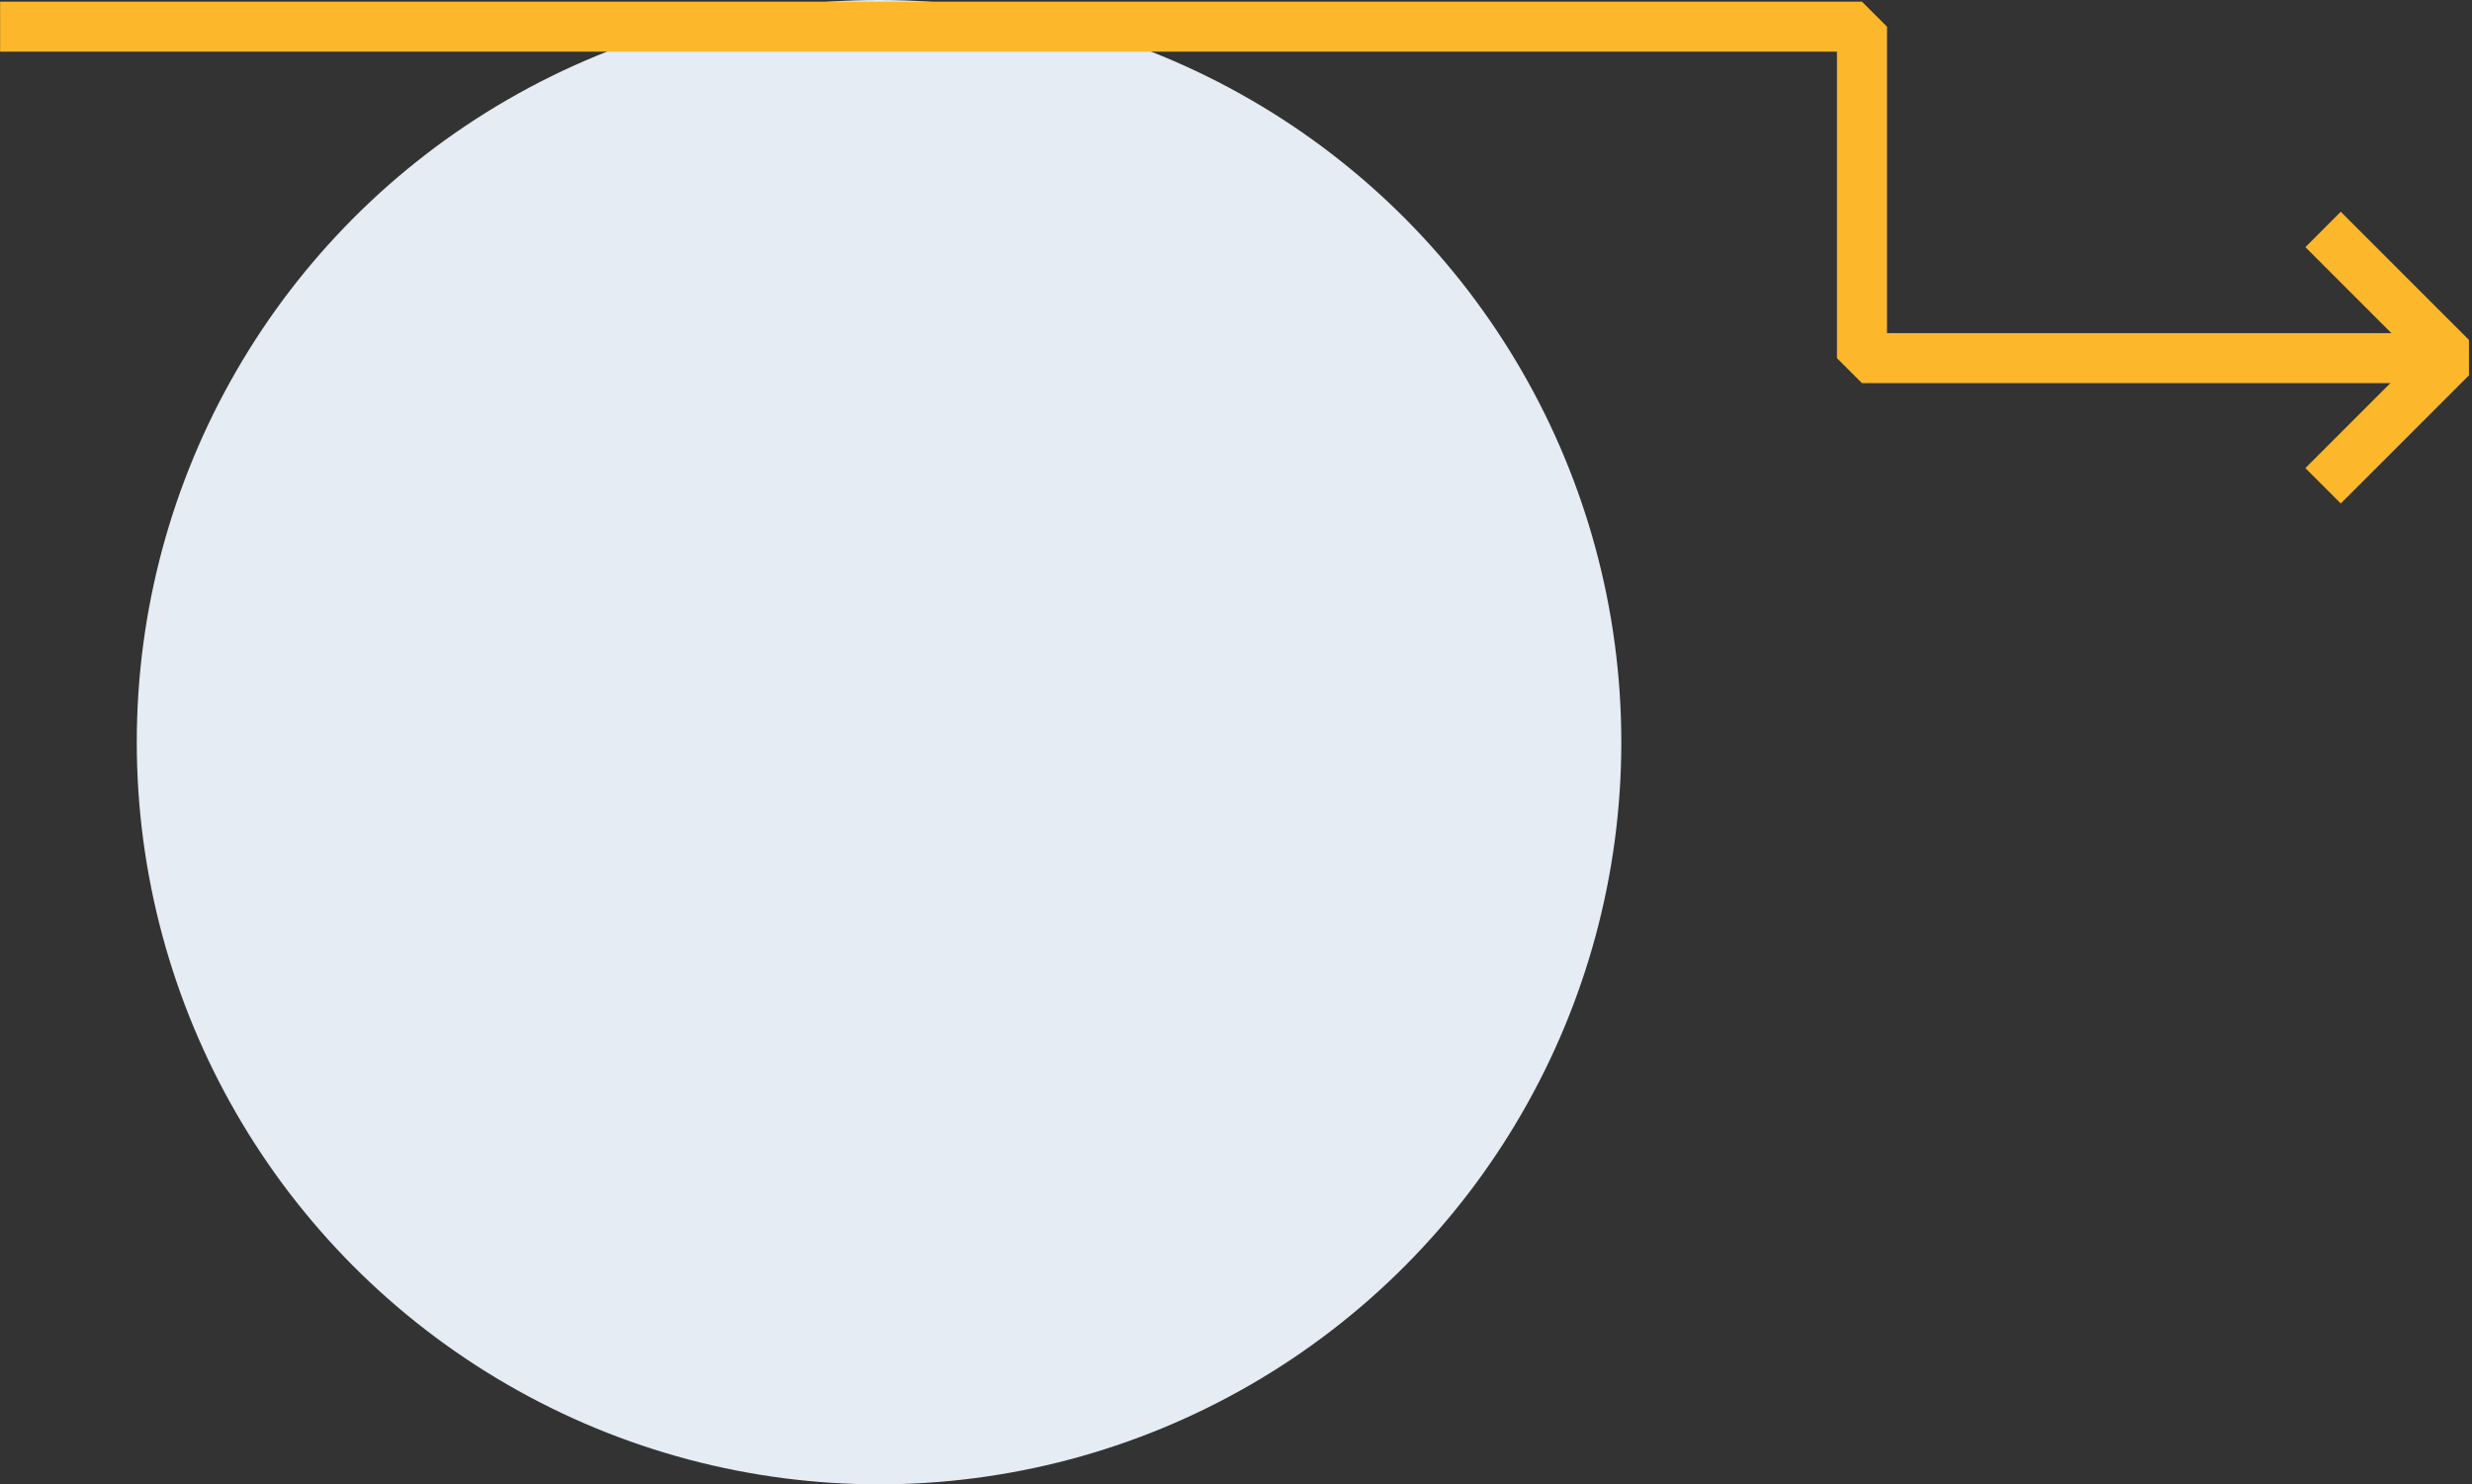 <svg xmlns="http://www.w3.org/2000/svg" width="741" height="445" fill="none"><rect width="100%" height="100%" fill="#333333" stroke="none"/><circle cx="263.5" cy="222.5" r="222.5" fill="#E5ECF4"/><path stroke="#FCB72B" stroke-linejoin="bevel" stroke-width="15" d="M.03 8h558.115v99.369h176.263"/><path stroke="#FCB72B" stroke-linejoin="bevel" stroke-width="15" d="m696.359 145.639 38.427-38.426-38.427-38.426"/></svg>